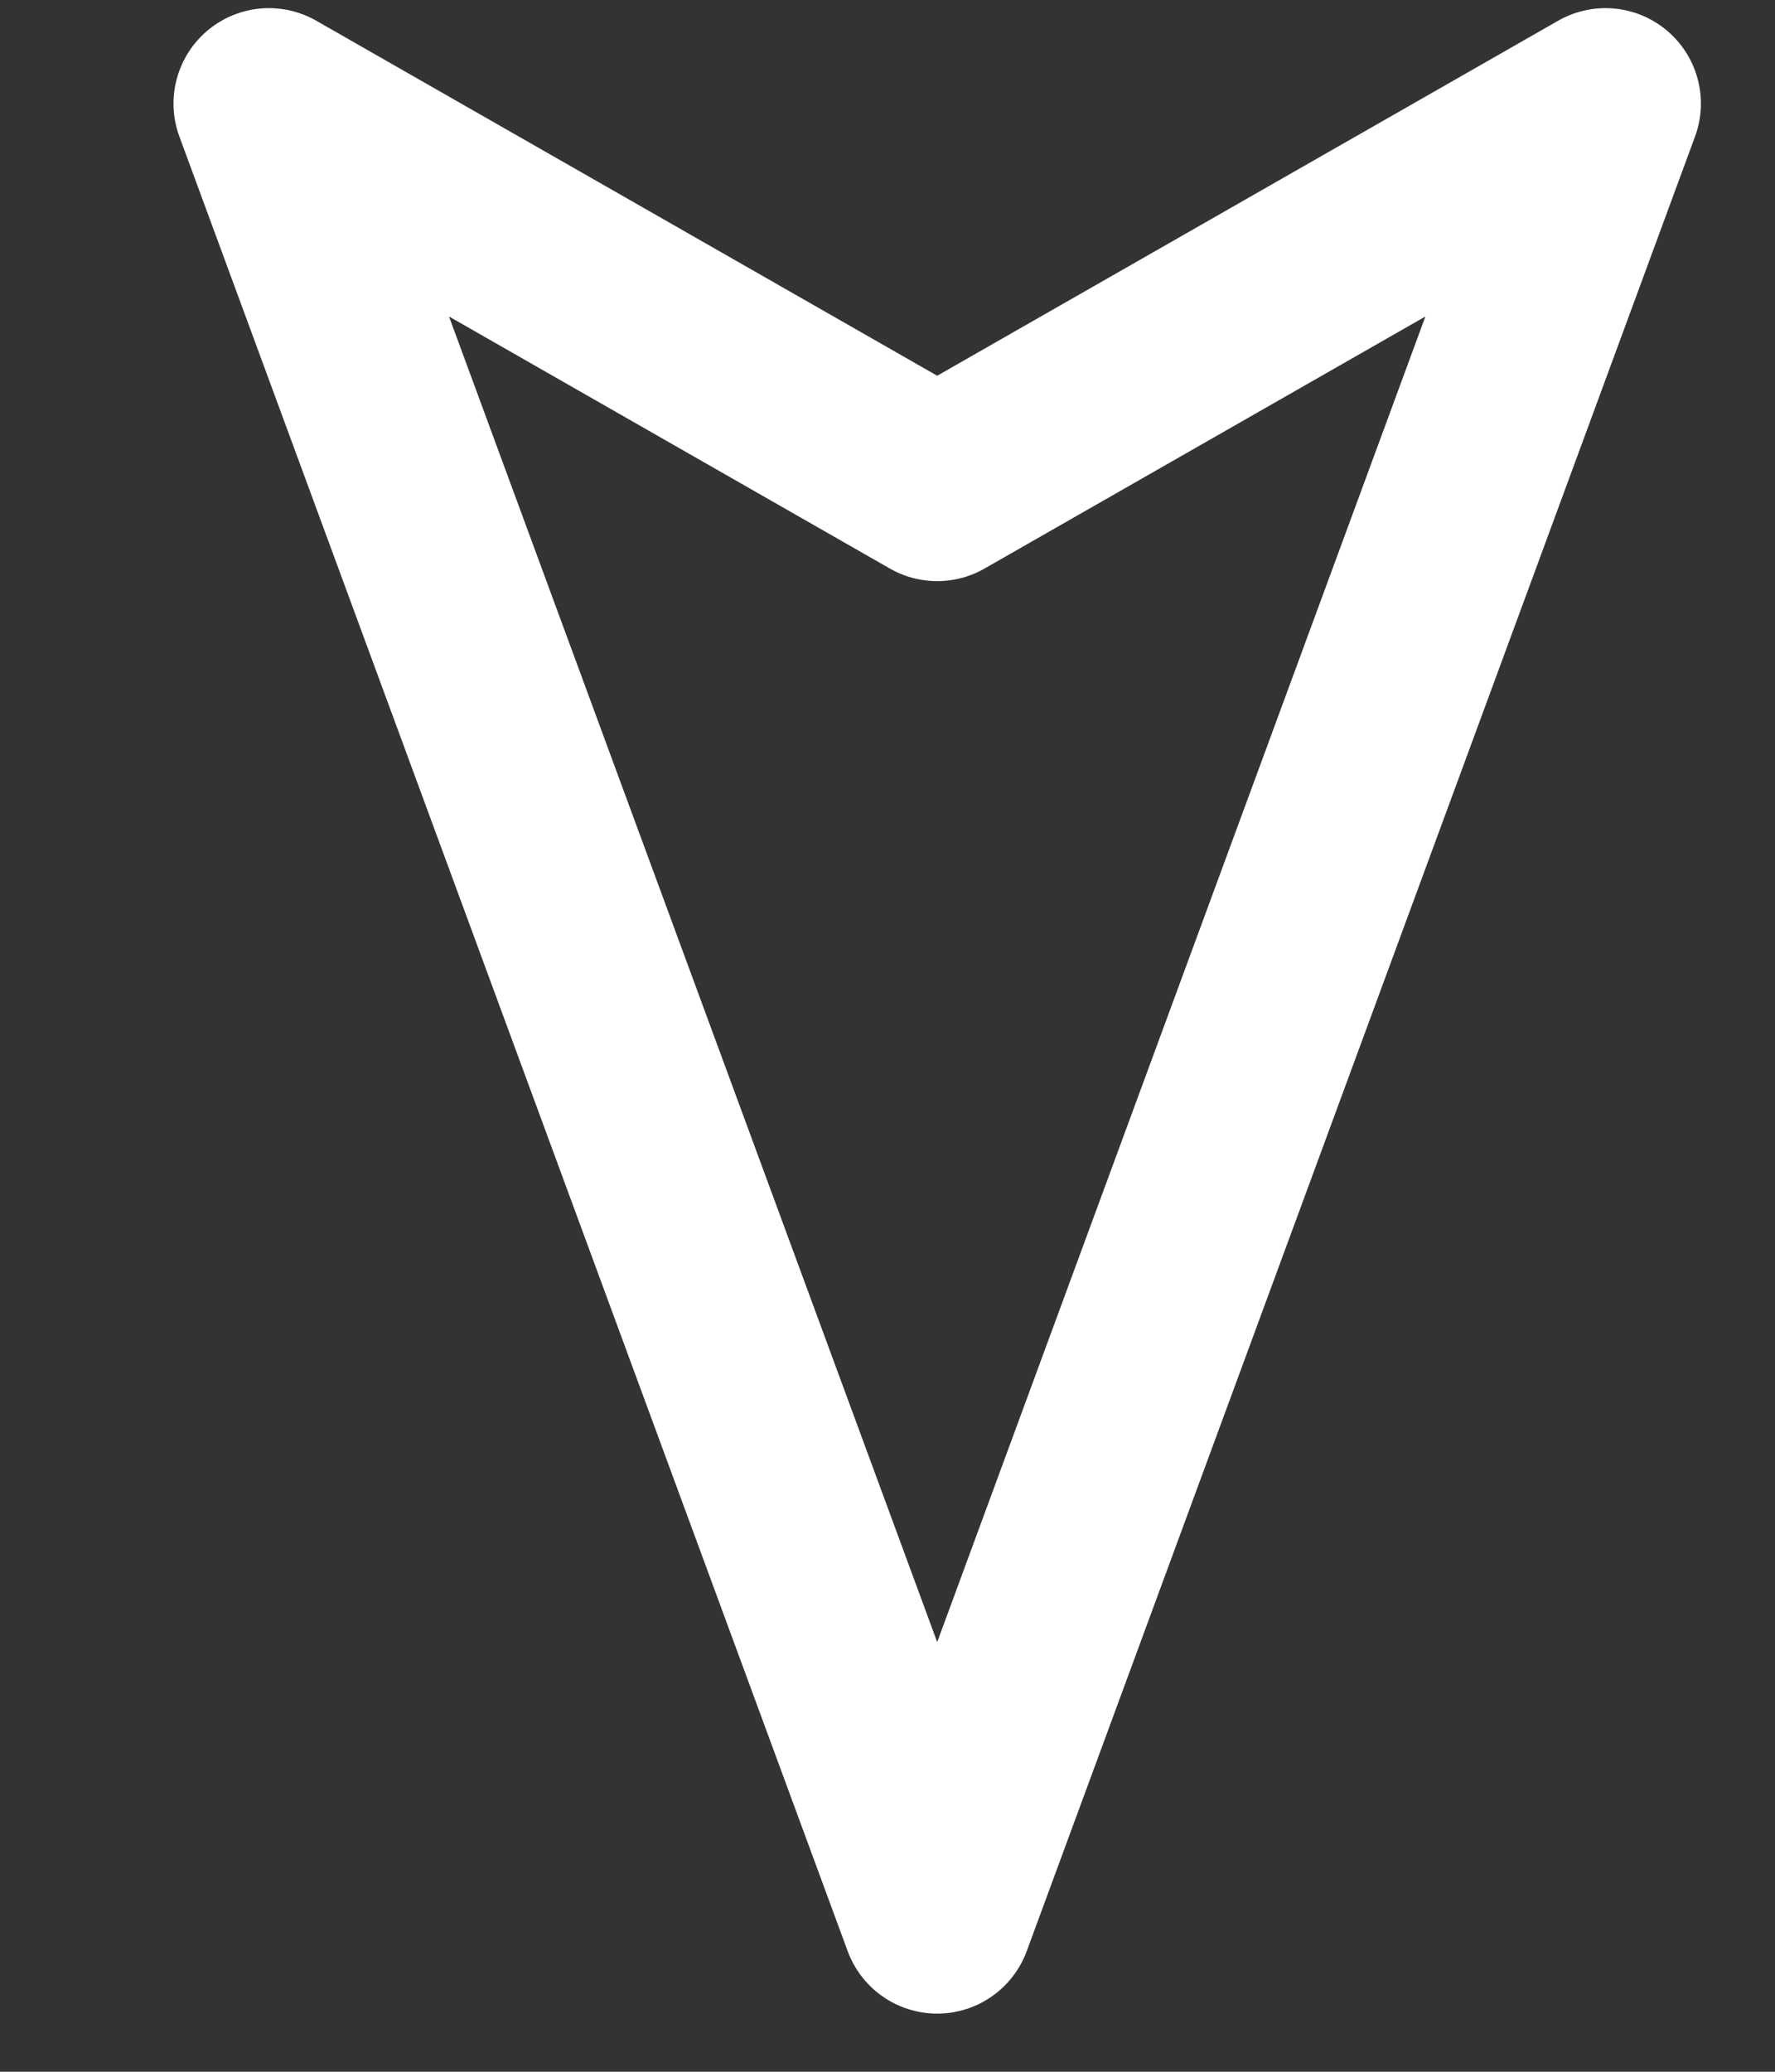 <svg width="6" height="7" viewBox="0 0 6 7" fill="none" xmlns="http://www.w3.org/2000/svg">
<rect x="0" y="0" width="6" height="7" fill="#333333" stroke="none"/>
<path d="M3.168 6.481L0.909 0.35L3.168 1.641L5.427 0.35L3.168 6.481Z" stroke="white" stroke-width="0.645" stroke-linecap="round" stroke-linejoin="round"/>
</svg>
